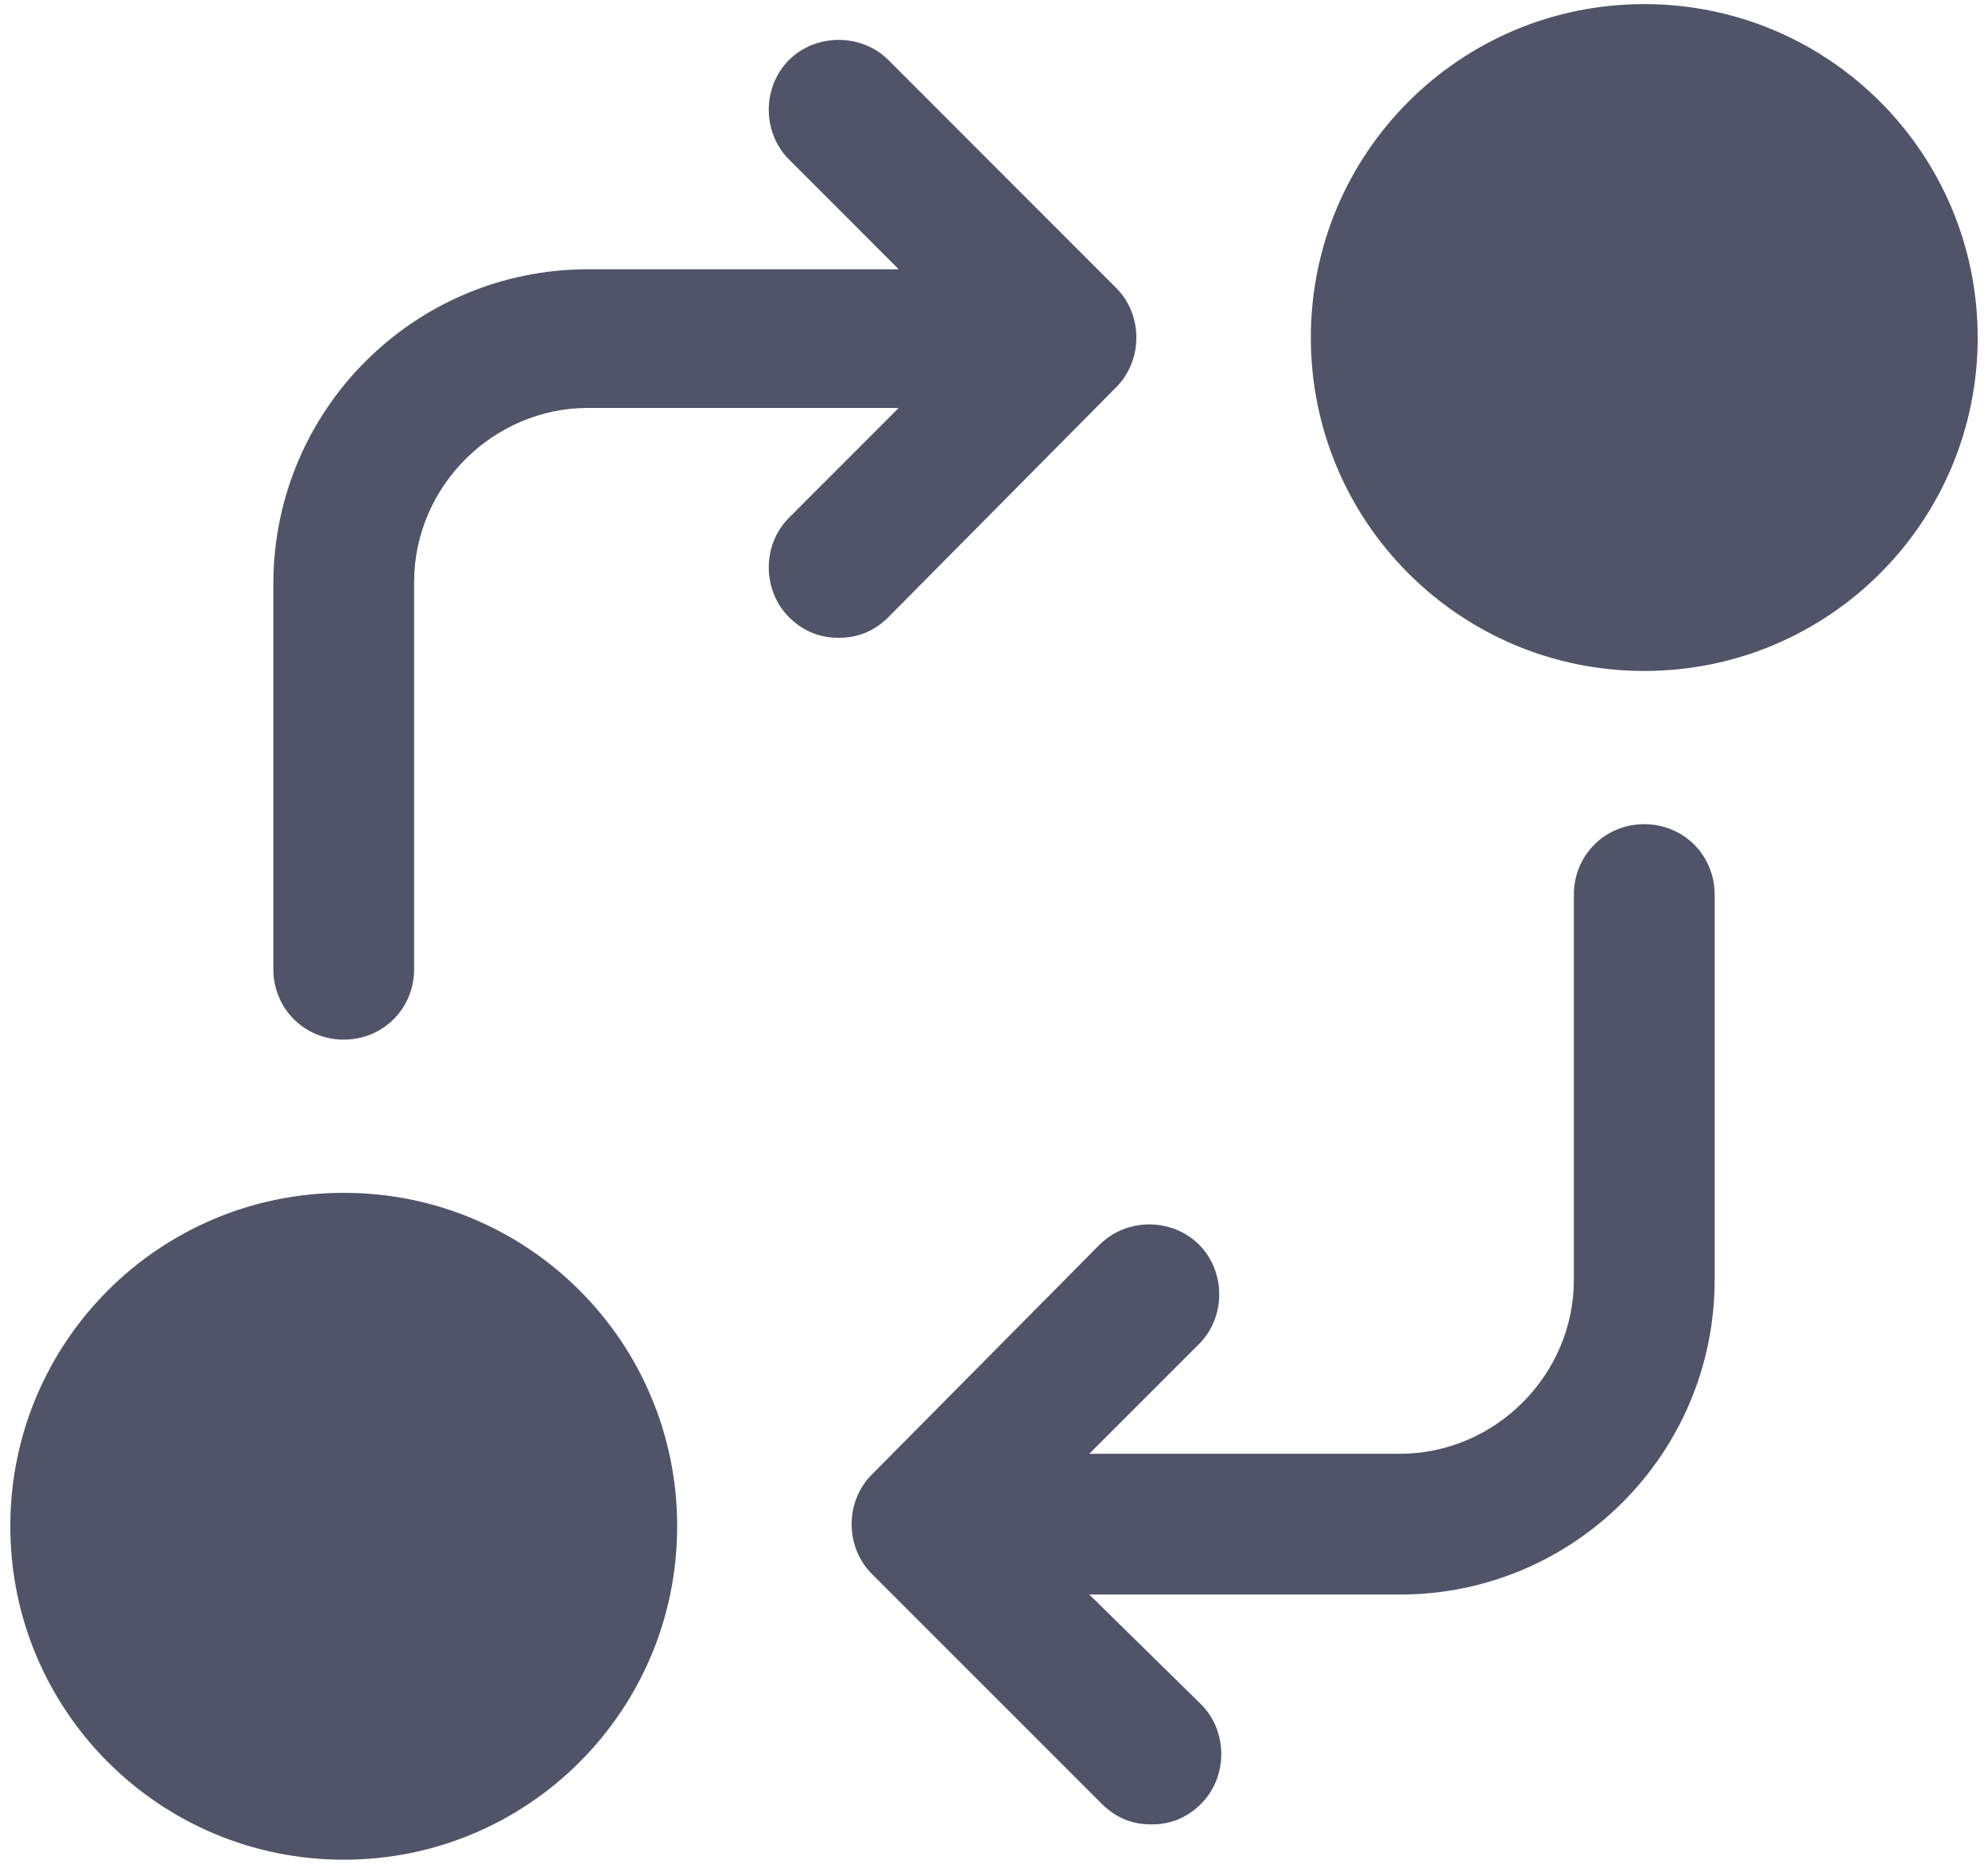<?xml version="1.0" encoding="UTF-8"?>
<svg width="16px" height="15px" viewBox="0 0 16 15" version="1.1" xmlns="http://www.w3.org/2000/svg" xmlns:xlink="http://www.w3.org/1999/xlink">
    <!-- Generator: Sketch 63.1 (92452) - https://sketch.com -->
    <title>noun_switch_2207864</title>
    <desc>Created with Sketch.</desc>
    <g id="Talent-Mob-2020" stroke="none" stroke-width="1" fill="none" fill-rule="evenodd">
        <g id="Tal_Web_MyRedep_Overlays" transform="translate(-1366, -231)" fill="#515468" fill-rule="nonzero">
            <g id="Group-27" transform="translate(877, 217)">
                <g id="Group-9">
                    <g id="noun_switch_2207864" transform="translate(489, 14)">
                        <path d="M8.983,3.117 C9.2,2.9 9.2,2.533 8.983,2.317 L7.15,0.483 C6.933,0.267 6.567,0.267 6.35,0.483 C6.133,0.7 6.133,1.067 6.35,1.283 L7.233,2.167 L4.733,2.167 C3.333,2.167 2.2,3.3 2.2,4.7 L2.2,7.8 C2.2,8.117 2.45,8.367 2.767,8.367 C3.083,8.367 3.333,8.117 3.333,7.8 L3.333,4.683 C3.333,3.917 3.967,3.283 4.733,3.283 L7.233,3.283 L6.35,4.167 C6.133,4.383 6.133,4.75 6.35,4.967 C6.467,5.083 6.6,5.133 6.75,5.133 C6.9,5.133 7.033,5.083 7.15,4.967 L8.983,3.117 Z" id="Path"></path>
                        <path d="M13.233,6.633 C12.917,6.633 12.667,6.883 12.667,7.2 L12.667,10.3 C12.667,11.067 12.033,11.7 11.267,11.7 L8.767,11.7 L9.65,10.817 C9.867,10.6 9.867,10.233 9.65,10.017 C9.433,9.8 9.067,9.8 8.85,10.017 L7.017,11.867 C6.8,12.083 6.8,12.45 7.017,12.667 L8.867,14.517 C8.983,14.633 9.117,14.683 9.267,14.683 C9.417,14.683 9.55,14.633 9.667,14.517 C9.883,14.3 9.883,13.933 9.667,13.717 L8.767,12.833 L11.267,12.833 C12.667,12.833 13.8,11.7 13.8,10.3 L13.8,7.2 C13.8,6.883 13.55,6.633 13.233,6.633 Z" id="Path"></path>
                        <path d="M13.233,0.033 C11.75,0.033 10.55,1.233 10.55,2.717 C10.55,4.2 11.75,5.4 13.233,5.4 C14.717,5.4 15.917,4.2 15.917,2.717 C15.917,1.233 14.717,0.033 13.233,0.033 Z" id="Path"></path>
                        <path d="M2.767,9.6 C1.283,9.6 0.083,10.8 0.083,12.283 C0.083,13.767 1.283,14.967 2.767,14.967 C4.25,14.967 5.45,13.767 5.45,12.283 C5.45,10.8 4.25,9.6 2.767,9.6 Z" id="Path"></path>
                    </g>
                </g>
            </g>
        </g>
    </g>
</svg>